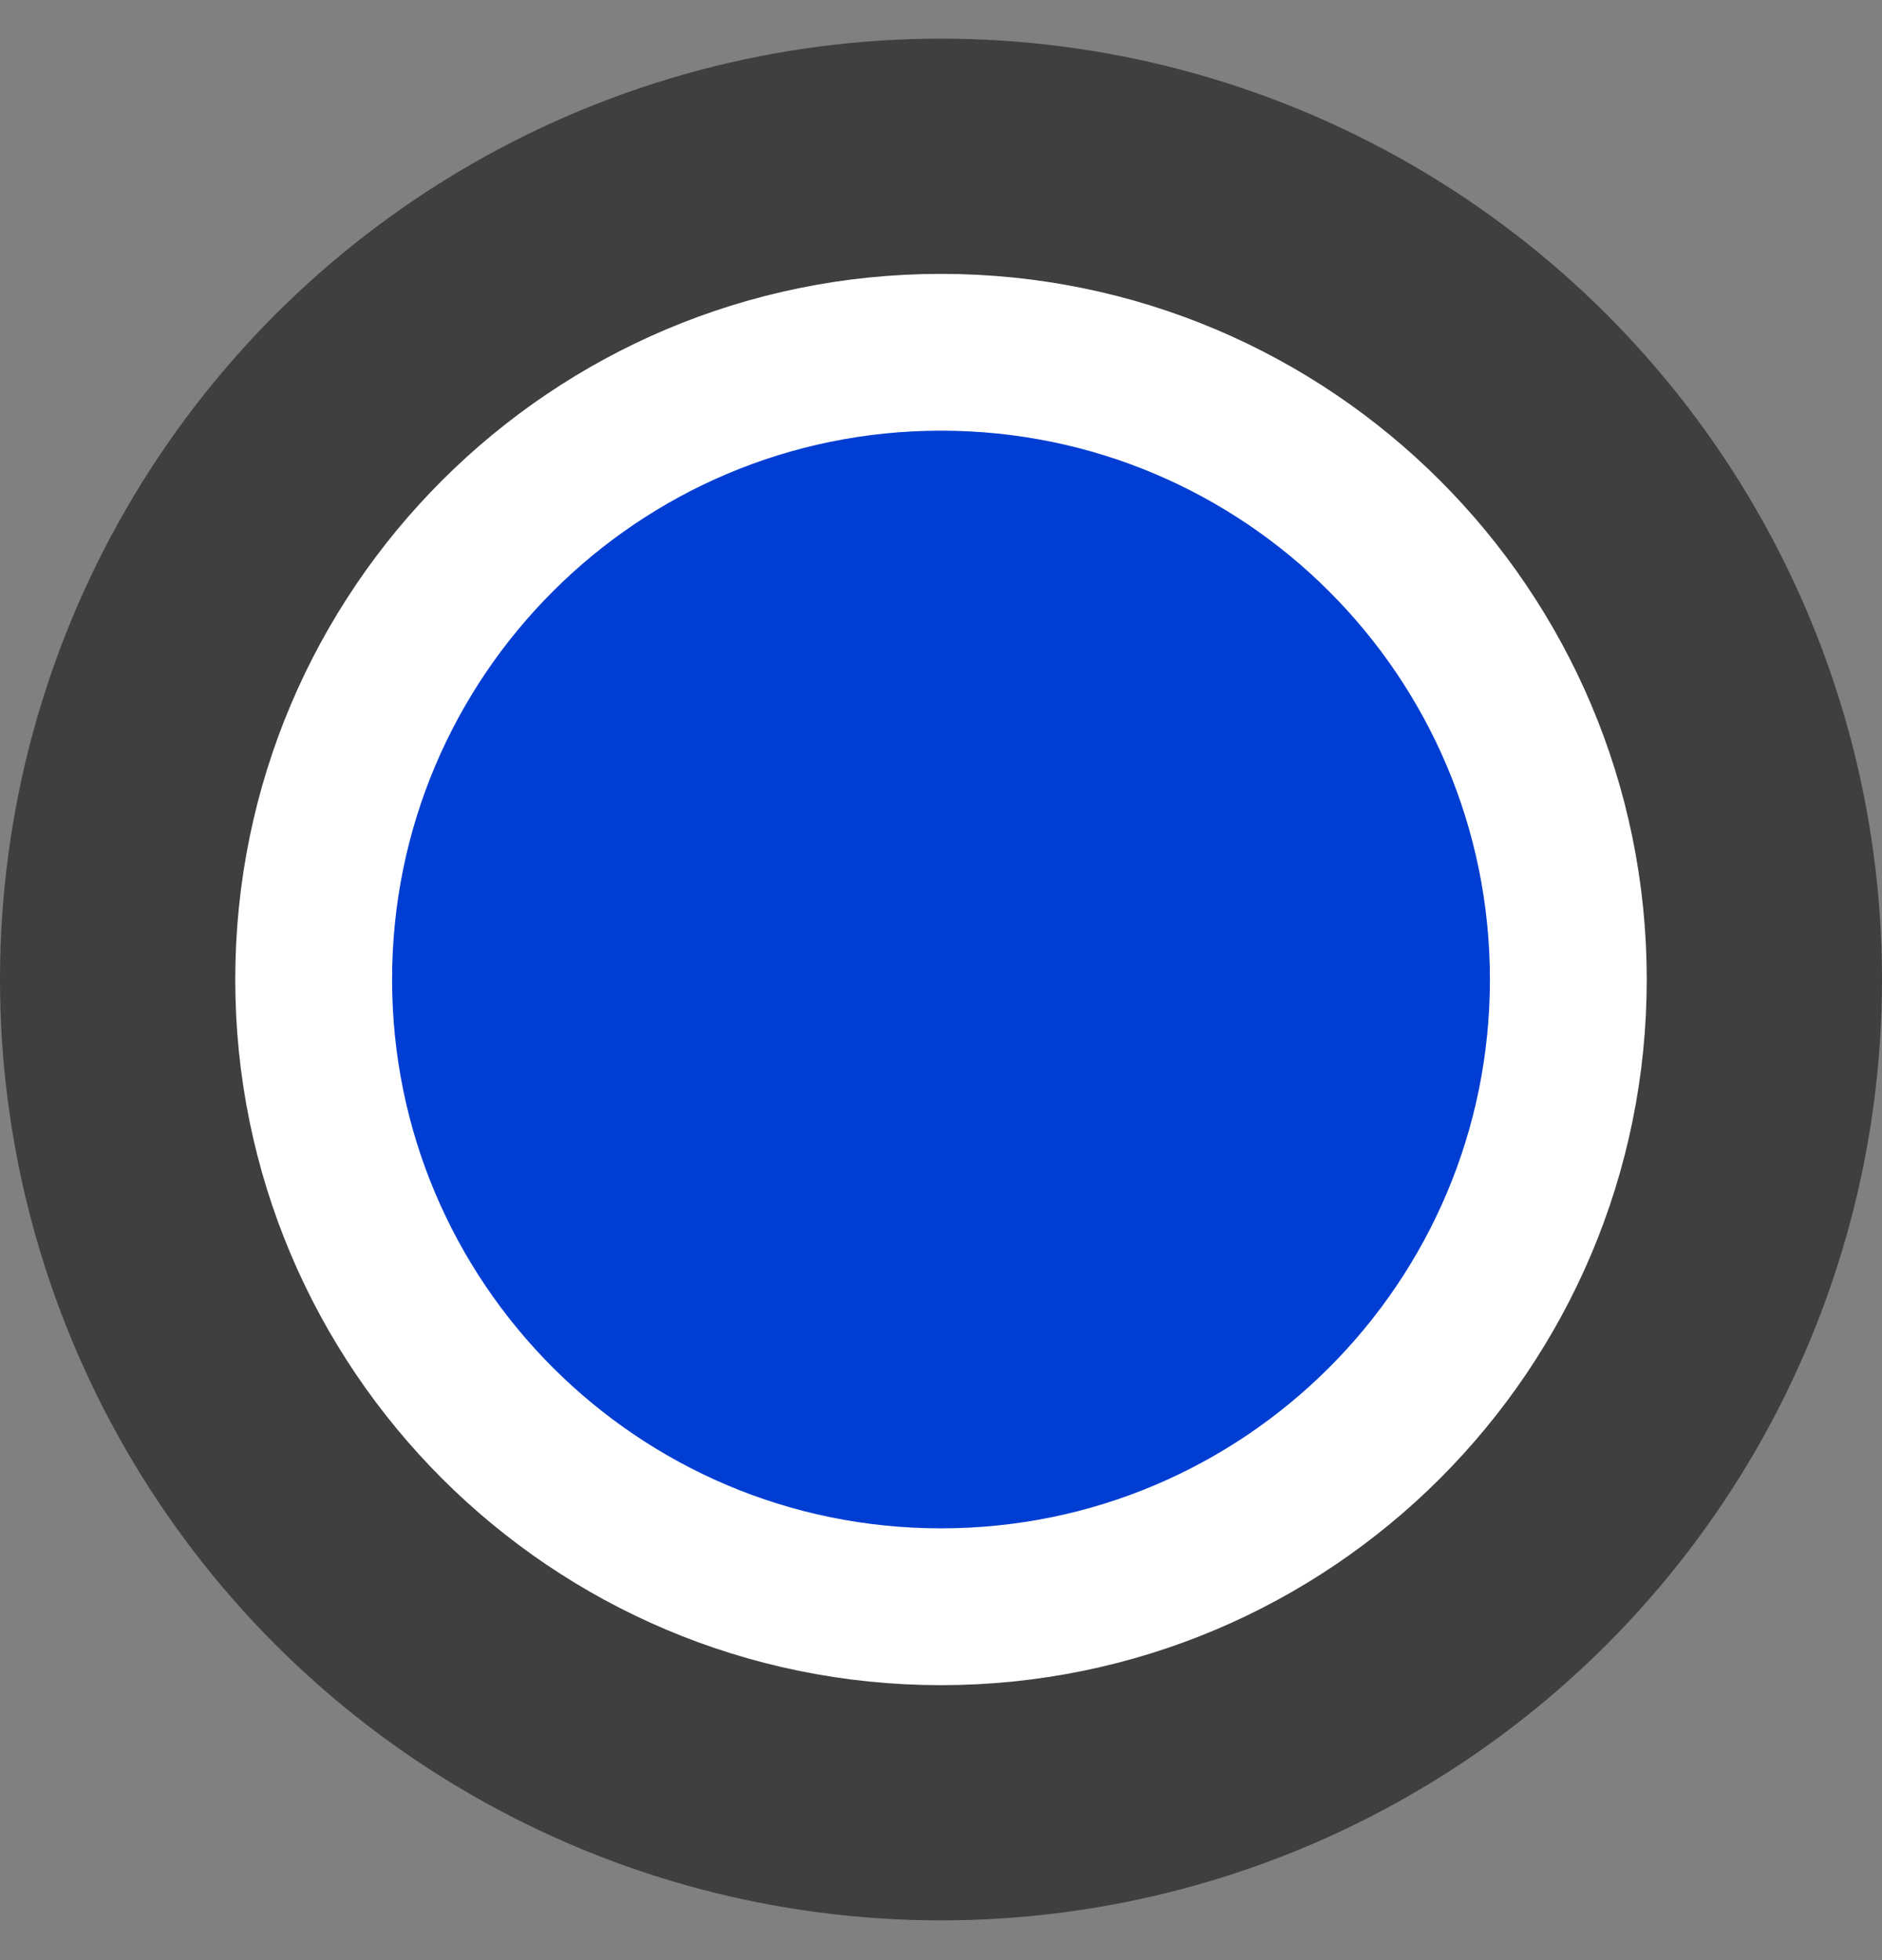 <svg xmlns="http://www.w3.org/2000/svg" width="24" height="25" viewBox="0 0 24 25" fill="none">
<rect x="0" y="0" width="24" height="25" fill="#808080" stroke="none"/>
<circle cx="12" cy="12.493" r="12" fill="#3F3F3F"/>
<g transform='translate(3,3)'>    
<path d="M17 9.493C17 13.911 13.418 17.493 9 17.493C4.582 17.493 1 13.911 1 9.493C1 5.074 4.582 1.493 9 1.493C13.418 1.493 17 5.074 17 9.493Z" fill="#003ED3" stroke="white" stroke-width="2"/>
</g>
</svg>